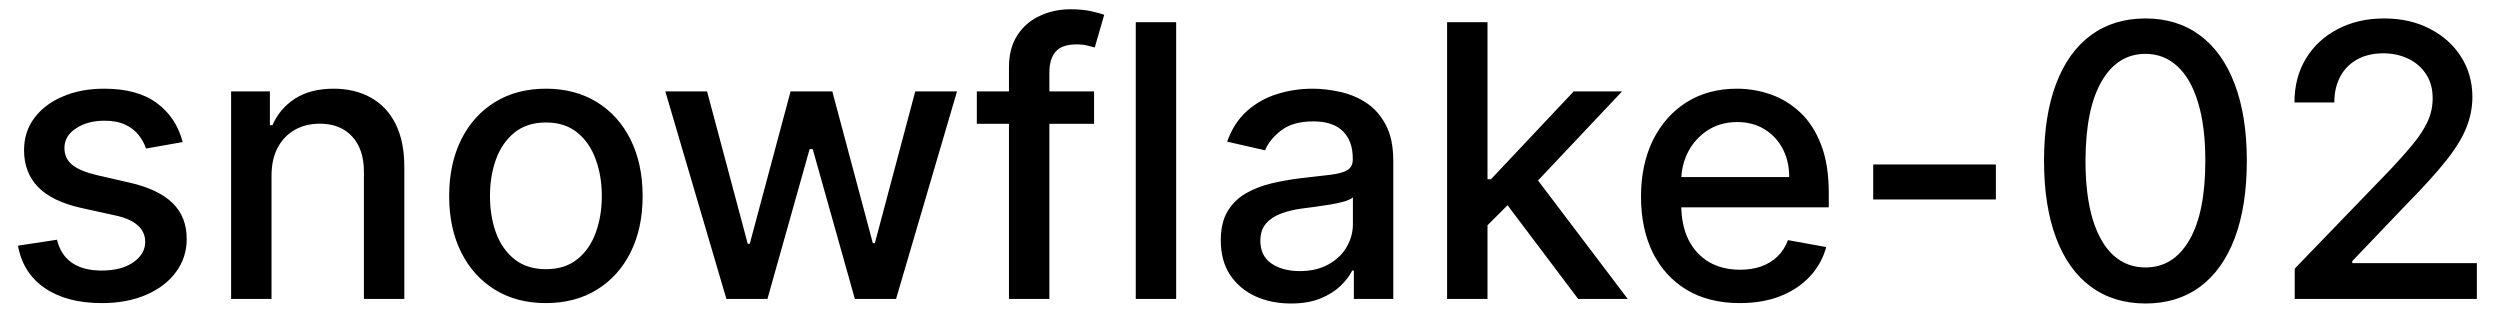 <svg width="92" height="12" viewBox="0 0 92 12" fill="none" xmlns="http://www.w3.org/2000/svg">
<path d="M6.722 5.228L5.374 5.467C5.318 5.294 5.228 5.13 5.106 4.974C4.987 4.819 4.824 4.691 4.619 4.592C4.413 4.492 4.156 4.442 3.848 4.442C3.427 4.442 3.076 4.537 2.794 4.726C2.512 4.911 2.371 5.152 2.371 5.447C2.371 5.702 2.466 5.907 2.655 6.063C2.844 6.219 3.149 6.347 3.57 6.446L4.783 6.724C5.485 6.887 6.009 7.137 6.354 7.475C6.698 7.813 6.871 8.252 6.871 8.793C6.871 9.25 6.738 9.658 6.473 10.016C6.211 10.37 5.845 10.649 5.374 10.851C4.907 11.053 4.365 11.154 3.749 11.154C2.893 11.154 2.196 10.972 1.656 10.607C1.115 10.239 0.784 9.717 0.661 9.041L2.098 8.822C2.188 9.197 2.371 9.48 2.65 9.673C2.928 9.862 3.291 9.956 3.739 9.956C4.226 9.956 4.615 9.855 4.907 9.653C5.199 9.447 5.344 9.197 5.344 8.902C5.344 8.663 5.255 8.463 5.076 8.3C4.9 8.138 4.63 8.015 4.266 7.933L2.973 7.649C2.26 7.487 1.733 7.228 1.392 6.874C1.054 6.519 0.885 6.07 0.885 5.526C0.885 5.076 1.011 4.681 1.263 4.343C1.515 4.005 1.863 3.741 2.307 3.553C2.751 3.36 3.26 3.264 3.833 3.264C4.658 3.264 5.308 3.443 5.782 3.801C6.256 4.156 6.569 4.631 6.722 5.228ZM9.992 6.466V11H8.505V3.364H9.932V4.607H10.027C10.202 4.202 10.477 3.877 10.852 3.632C11.23 3.387 11.705 3.264 12.279 3.264C12.799 3.264 13.255 3.374 13.646 3.592C14.037 3.808 14.34 4.129 14.556 4.557C14.771 4.984 14.879 5.513 14.879 6.143V11H13.392V6.322C13.392 5.768 13.248 5.336 12.96 5.024C12.671 4.709 12.275 4.552 11.771 4.552C11.427 4.552 11.12 4.626 10.852 4.776C10.587 4.925 10.376 5.143 10.22 5.432C10.068 5.717 9.992 6.062 9.992 6.466ZM20.089 11.154C19.373 11.154 18.748 10.99 18.215 10.662C17.681 10.334 17.267 9.875 16.972 9.285C16.677 8.695 16.529 8.005 16.529 7.217C16.529 6.424 16.677 5.732 16.972 5.138C17.267 4.545 17.681 4.085 18.215 3.756C18.748 3.428 19.373 3.264 20.089 3.264C20.805 3.264 21.43 3.428 21.963 3.756C22.497 4.085 22.911 4.545 23.206 5.138C23.501 5.732 23.649 6.424 23.649 7.217C23.649 8.005 23.501 8.695 23.206 9.285C22.911 9.875 22.497 10.334 21.963 10.662C21.43 10.99 20.805 11.154 20.089 11.154ZM20.094 9.906C20.558 9.906 20.942 9.784 21.247 9.538C21.552 9.293 21.778 8.967 21.924 8.559C22.073 8.151 22.147 7.702 22.147 7.212C22.147 6.724 22.073 6.277 21.924 5.869C21.778 5.458 21.552 5.129 21.247 4.88C20.942 4.631 20.558 4.507 20.094 4.507C19.627 4.507 19.239 4.631 18.931 4.88C18.626 5.129 18.399 5.458 18.25 5.869C18.104 6.277 18.031 6.724 18.031 7.212C18.031 7.702 18.104 8.151 18.25 8.559C18.399 8.967 18.626 9.293 18.931 9.538C19.239 9.784 19.627 9.906 20.094 9.906ZM26.731 11L24.484 3.364H26.02L27.517 8.972H27.591L29.093 3.364H30.629L32.12 8.947H32.195L33.681 3.364H35.218L32.975 11H31.459L29.908 5.487H29.794L28.242 11H26.731ZM40.262 3.364V4.557H35.947V3.364H40.262ZM37.13 11V2.479C37.13 2.001 37.235 1.605 37.444 1.29C37.652 0.972 37.929 0.735 38.274 0.58C38.618 0.42 38.993 0.341 39.397 0.341C39.696 0.341 39.951 0.366 40.163 0.415C40.375 0.462 40.533 0.505 40.635 0.545L40.287 1.748C40.218 1.728 40.128 1.705 40.019 1.678C39.909 1.648 39.777 1.634 39.621 1.634C39.26 1.634 39.001 1.723 38.846 1.902C38.693 2.081 38.617 2.339 38.617 2.678V11H37.13ZM43.283 0.818V11H41.796V0.818H43.283ZM47.505 11.169C47.021 11.169 46.583 11.079 46.192 10.901C45.801 10.718 45.491 10.455 45.263 10.11C45.037 9.765 44.925 9.343 44.925 8.842C44.925 8.411 45.007 8.057 45.173 7.778C45.339 7.5 45.563 7.28 45.844 7.117C46.126 6.955 46.441 6.832 46.789 6.749C47.137 6.666 47.492 6.603 47.853 6.56C48.31 6.507 48.681 6.464 48.966 6.431C49.252 6.395 49.459 6.337 49.588 6.257C49.717 6.178 49.782 6.048 49.782 5.869V5.835C49.782 5.4 49.659 5.064 49.414 4.825C49.172 4.587 48.811 4.467 48.33 4.467C47.83 4.467 47.435 4.578 47.147 4.8C46.862 5.019 46.665 5.263 46.555 5.531L45.158 5.213C45.324 4.749 45.566 4.375 45.884 4.089C46.206 3.801 46.575 3.592 46.993 3.463C47.41 3.33 47.849 3.264 48.31 3.264C48.615 3.264 48.938 3.301 49.28 3.374C49.624 3.443 49.946 3.572 50.244 3.761C50.546 3.95 50.793 4.22 50.985 4.572C51.177 4.92 51.273 5.372 51.273 5.929V11H49.822V9.956H49.762C49.666 10.148 49.522 10.337 49.329 10.523C49.137 10.708 48.89 10.863 48.589 10.985C48.287 11.108 47.926 11.169 47.505 11.169ZM47.828 9.976C48.239 9.976 48.59 9.895 48.882 9.732C49.177 9.57 49.401 9.358 49.553 9.096C49.709 8.831 49.787 8.547 49.787 8.246V7.261C49.734 7.314 49.631 7.364 49.478 7.411C49.329 7.454 49.159 7.492 48.966 7.525C48.774 7.555 48.587 7.583 48.405 7.609C48.222 7.633 48.07 7.652 47.947 7.669C47.659 7.705 47.395 7.767 47.157 7.853C46.922 7.939 46.733 8.063 46.59 8.226C46.451 8.385 46.381 8.597 46.381 8.862C46.381 9.23 46.517 9.509 46.789 9.697C47.061 9.883 47.407 9.976 47.828 9.976ZM54.62 8.41L54.61 6.595H54.869L57.912 3.364H59.691L56.221 7.043H55.988L54.62 8.41ZM53.253 11V0.818H54.74V11H53.253ZM58.076 11L55.341 7.371L56.365 6.332L59.9 11H58.076ZM64.023 11.154C63.27 11.154 62.623 10.993 62.079 10.672C61.539 10.347 61.121 9.891 60.826 9.305C60.535 8.715 60.389 8.024 60.389 7.232C60.389 6.449 60.535 5.76 60.826 5.163C61.121 4.567 61.532 4.101 62.059 3.766C62.589 3.432 63.209 3.264 63.919 3.264C64.349 3.264 64.767 3.335 65.171 3.478C65.576 3.62 65.939 3.844 66.26 4.149C66.582 4.454 66.835 4.85 67.021 5.337C67.206 5.821 67.299 6.41 67.299 7.102V7.629H61.229V6.516H65.843C65.843 6.125 65.763 5.778 65.604 5.477C65.445 5.172 65.221 4.931 64.933 4.756C64.648 4.58 64.313 4.492 63.928 4.492C63.511 4.492 63.146 4.595 62.835 4.8C62.526 5.003 62.288 5.268 62.119 5.596C61.953 5.921 61.87 6.274 61.87 6.655V7.525C61.87 8.035 61.96 8.469 62.139 8.827C62.321 9.185 62.575 9.459 62.899 9.648C63.224 9.833 63.604 9.926 64.038 9.926C64.32 9.926 64.576 9.886 64.808 9.807C65.04 9.724 65.241 9.601 65.41 9.439C65.579 9.277 65.708 9.076 65.798 8.837L67.205 9.091C67.092 9.505 66.89 9.868 66.598 10.18C66.31 10.488 65.947 10.728 65.509 10.901C65.075 11.07 64.58 11.154 64.023 11.154ZM73.448 6.053V7.341H68.934V6.053H73.448ZM78.954 11.169C78.168 11.166 77.497 10.959 76.94 10.548C76.383 10.137 75.958 9.538 75.663 8.753C75.368 7.967 75.22 7.021 75.22 5.914C75.22 4.81 75.368 3.867 75.663 3.085C75.961 2.303 76.388 1.706 76.945 1.295C77.505 0.884 78.175 0.679 78.954 0.679C79.733 0.679 80.401 0.886 80.957 1.3C81.514 1.711 81.94 2.308 82.235 3.09C82.533 3.869 82.683 4.81 82.683 5.914C82.683 7.024 82.535 7.972 82.24 8.758C81.945 9.54 81.519 10.138 80.962 10.553C80.406 10.963 79.736 11.169 78.954 11.169ZM78.954 9.842C79.643 9.842 80.182 9.505 80.57 8.832C80.961 8.16 81.156 7.187 81.156 5.914C81.156 5.069 81.067 4.355 80.888 3.771C80.712 3.185 80.459 2.741 80.127 2.439C79.799 2.134 79.408 1.982 78.954 1.982C78.268 1.982 77.729 2.32 77.338 2.996C76.947 3.672 76.75 4.645 76.746 5.914C76.746 6.763 76.834 7.48 77.01 8.067C77.189 8.65 77.442 9.093 77.771 9.394C78.099 9.692 78.493 9.842 78.954 9.842ZM84.446 11V9.886L87.891 6.317C88.259 5.929 88.563 5.589 88.801 5.298C89.043 5.003 89.224 4.723 89.343 4.457C89.463 4.192 89.522 3.911 89.522 3.612C89.522 3.274 89.443 2.982 89.284 2.737C89.124 2.489 88.907 2.298 88.632 2.165C88.357 2.03 88.047 1.962 87.703 1.962C87.338 1.962 87.02 2.036 86.748 2.185C86.476 2.335 86.267 2.545 86.122 2.817C85.976 3.089 85.903 3.407 85.903 3.771H84.436C84.436 3.152 84.579 2.61 84.864 2.146C85.149 1.682 85.54 1.322 86.037 1.067C86.534 0.808 87.099 0.679 87.732 0.679C88.372 0.679 88.936 0.807 89.423 1.062C89.913 1.314 90.296 1.658 90.571 2.096C90.846 2.53 90.984 3.021 90.984 3.567C90.984 3.945 90.913 4.315 90.77 4.676C90.631 5.037 90.387 5.44 90.039 5.884C89.691 6.325 89.207 6.86 88.588 7.49L86.564 9.608V9.683H91.148V11H84.446Z" fill="black"/>
</svg>
